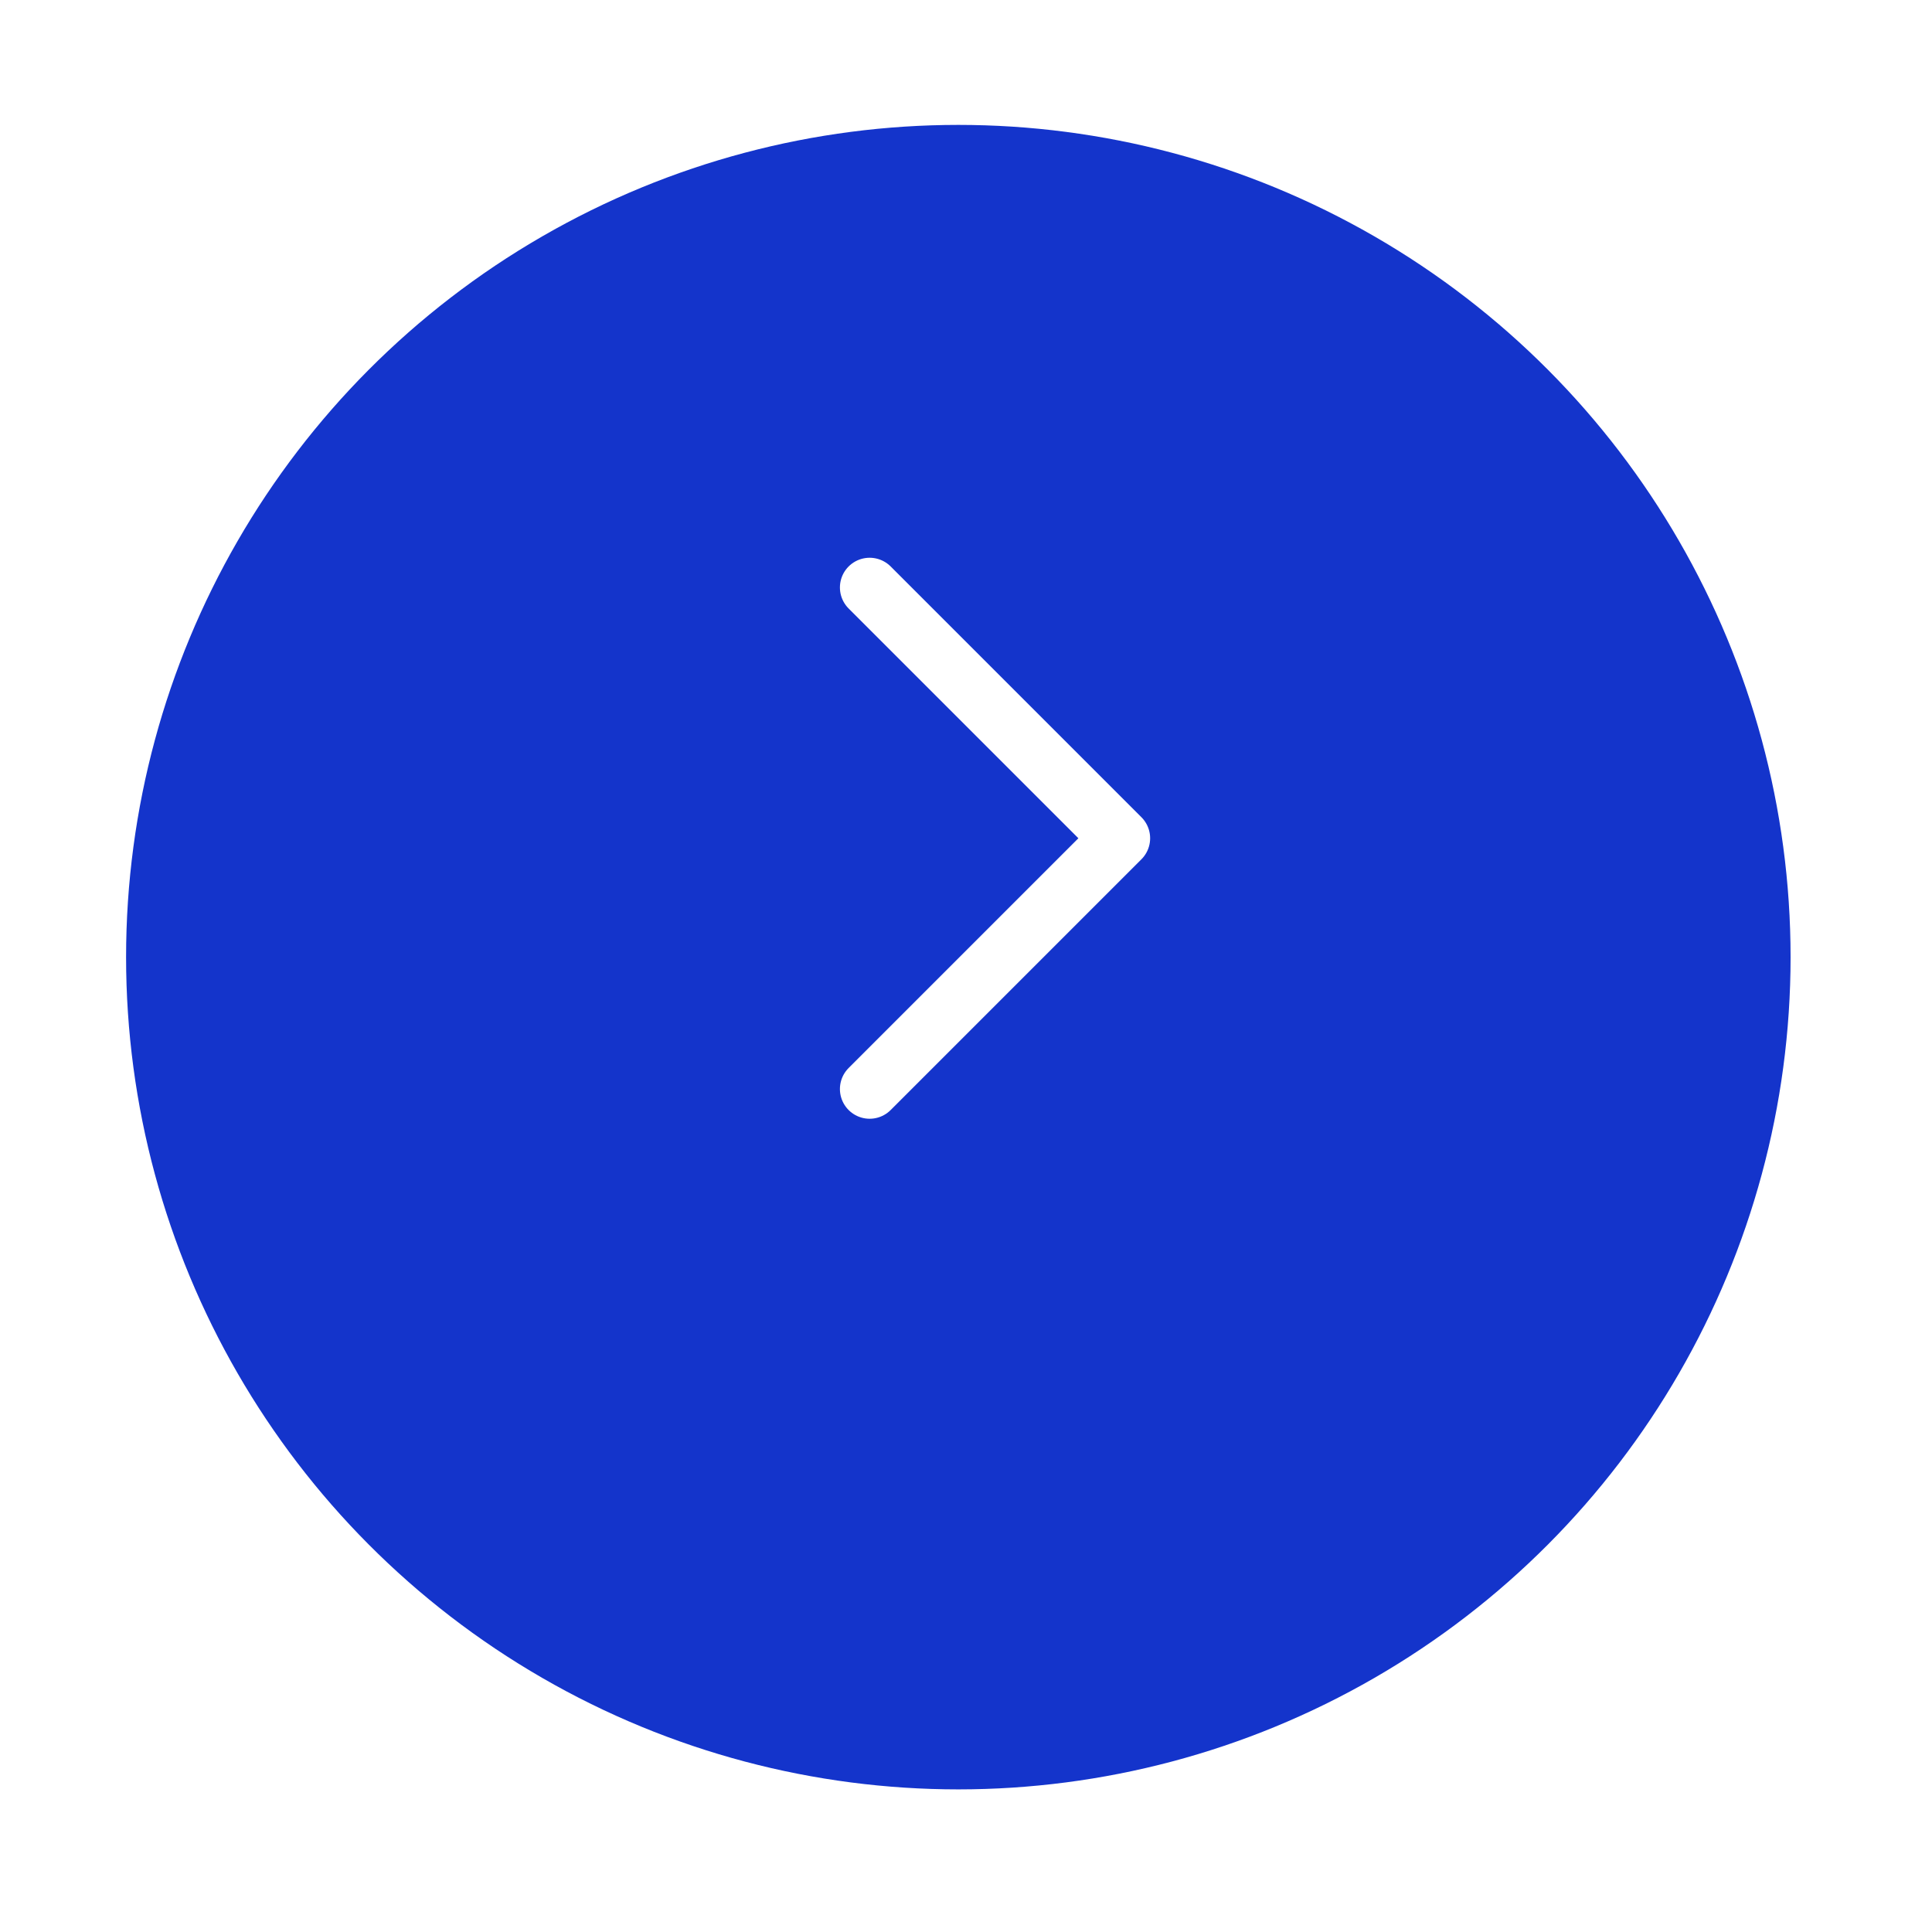 <svg width="65" height="65" viewBox="0 0 65 65" fill="none"
     xmlns="http://www.w3.org/2000/svg">
    <g filter="url(#filter0_d_312_6916)">
        <circle cx="32.242" cy="28.202" r="28" fill="#1434CB"/>
    </g>
    <path d="M29.258 19.765L37.695 28.202L29.258 36.639" stroke="white" stroke-width="2"
          stroke-linecap="round" stroke-linejoin="round"/>
    <defs>
        <filter id="filter0_d_312_6916" x="0.242" y="0.202" width="64" height="64"
                filterUnits="userSpaceOnUse" color-interpolation-filters="sRGB">
            <feFlood flood-opacity="0" result="BackgroundImageFix"/>
            <feColorMatrix in="SourceAlpha" type="matrix"
                           values="0 0 0 0 0 0 0 0 0 0 0 0 0 0 0 0 0 0 127 0"
                           result="hardAlpha"/>
            <feOffset dy="4"/>
            <feGaussianBlur stdDeviation="2"/>
            <feComposite in2="hardAlpha" operator="out"/>
            <feColorMatrix type="matrix"
                           values="0 0 0 0 0.046 0 0 0 0 0.015 0 0 0 0 0.402 0 0 0 0.2 0"/>
            <feBlend mode="normal" in2="BackgroundImageFix"
                     result="effect1_dropShadow_312_6916"/>
            <feBlend mode="normal" in="SourceGraphic" in2="effect1_dropShadow_312_6916"
                     result="shape"/>
        </filter>
    </defs>
</svg>
